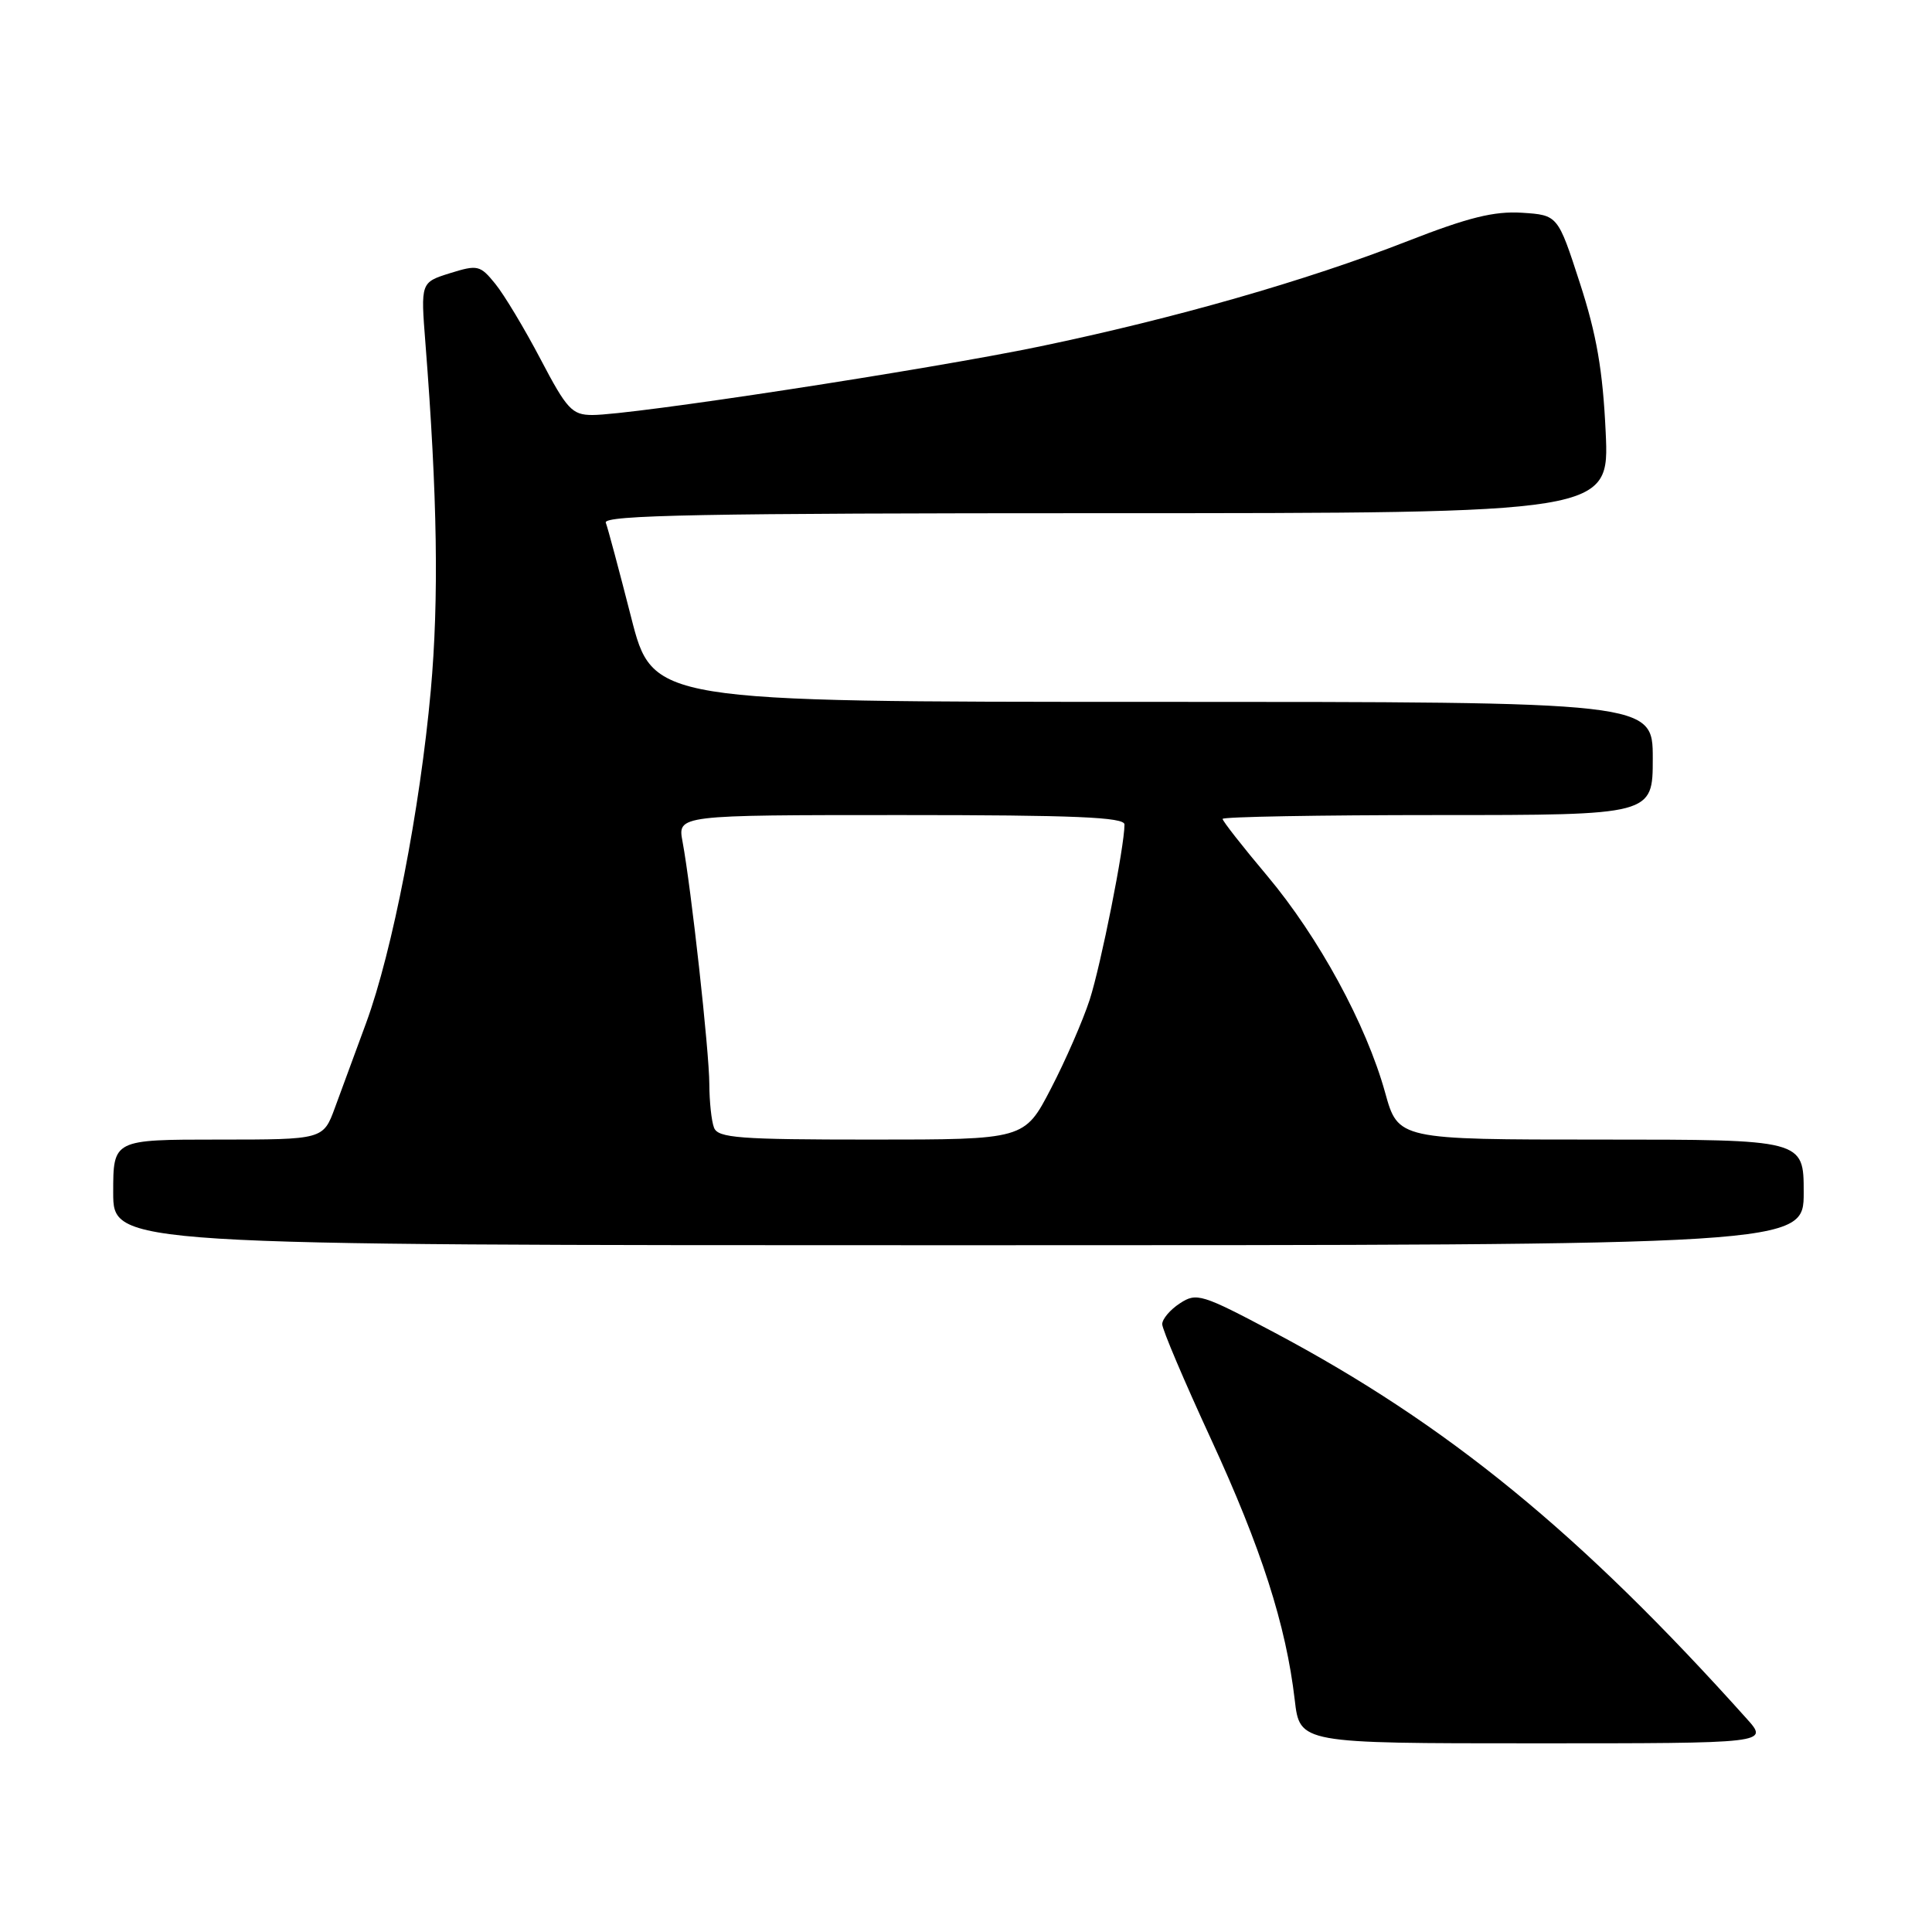 <?xml version="1.0" encoding="UTF-8" standalone="no"?>
<!DOCTYPE svg PUBLIC "-//W3C//DTD SVG 1.1//EN" "http://www.w3.org/Graphics/SVG/1.1/DTD/svg11.dtd" >
<svg xmlns="http://www.w3.org/2000/svg" xmlns:xlink="http://www.w3.org/1999/xlink" version="1.1" viewBox="0 0 256 256">
 <g >
 <path fill="currentColor"
d=" M 231.46 227.75 C 209.42 203.16 191.78 188.74 168.89 176.58 C 159.22 171.45 158.55 171.25 156.34 172.70 C 155.05 173.54 154.00 174.78 154.00 175.46 C 154.00 176.14 156.91 182.99 160.46 190.68 C 167.13 205.14 170.40 215.31 171.56 225.25 C 172.23 231.00 172.23 231.00 203.30 231.00 C 234.37 231.00 234.37 231.00 231.46 227.75 Z  M 239.00 158.00 C 239.00 151.00 239.00 151.00 212.13 151.00 C 185.26 151.00 185.26 151.00 183.53 144.75 C 181.03 135.75 174.74 124.19 167.92 116.06 C 164.66 112.19 162.00 108.79 162.00 108.51 C 162.00 108.23 174.82 108.00 190.50 108.00 C 219.00 108.00 219.00 108.00 219.00 100.50 C 219.00 93.00 219.00 93.00 152.74 93.00 C 86.48 93.00 86.48 93.00 83.62 81.76 C 82.04 75.58 80.54 69.96 80.27 69.26 C 79.88 68.25 93.15 68.00 146.52 68.00 C 213.26 68.00 213.26 68.00 212.76 57.25 C 212.38 49.08 211.56 44.34 209.34 37.50 C 206.42 28.50 206.42 28.50 201.66 28.19 C 197.98 27.96 194.55 28.81 186.51 31.95 C 173.08 37.20 155.64 42.19 137.77 45.91 C 122.91 48.99 83.64 55.01 78.47 54.99 C 75.80 54.98 75.11 54.24 71.63 47.60 C 69.50 43.54 66.80 39.05 65.63 37.61 C 63.62 35.13 63.29 35.06 59.62 36.20 C 55.74 37.42 55.74 37.42 56.37 45.46 C 57.96 65.78 58.17 79.38 57.08 91.50 C 55.66 107.21 52.00 126.05 48.52 135.53 C 47.11 139.36 45.25 144.41 44.39 146.75 C 42.83 151.00 42.83 151.00 28.92 151.00 C 15.00 151.00 15.00 151.00 15.00 158.00 C 15.00 165.00 15.00 165.00 127.00 165.00 C 239.00 165.00 239.00 165.00 239.00 158.00 Z  M 94.61 149.42 C 94.27 148.55 94.00 145.96 93.99 143.67 C 93.98 139.32 91.58 117.63 90.44 111.52 C 89.78 108.00 89.78 108.00 119.39 108.00 C 142.41 108.00 149.00 108.28 149.00 109.25 C 149.00 112.19 145.88 127.84 144.39 132.47 C 143.49 135.23 141.18 140.54 139.25 144.25 C 135.75 151.00 135.75 151.00 115.48 151.00 C 97.92 151.00 95.13 150.79 94.61 149.42 Z "/>
</g>
</svg>